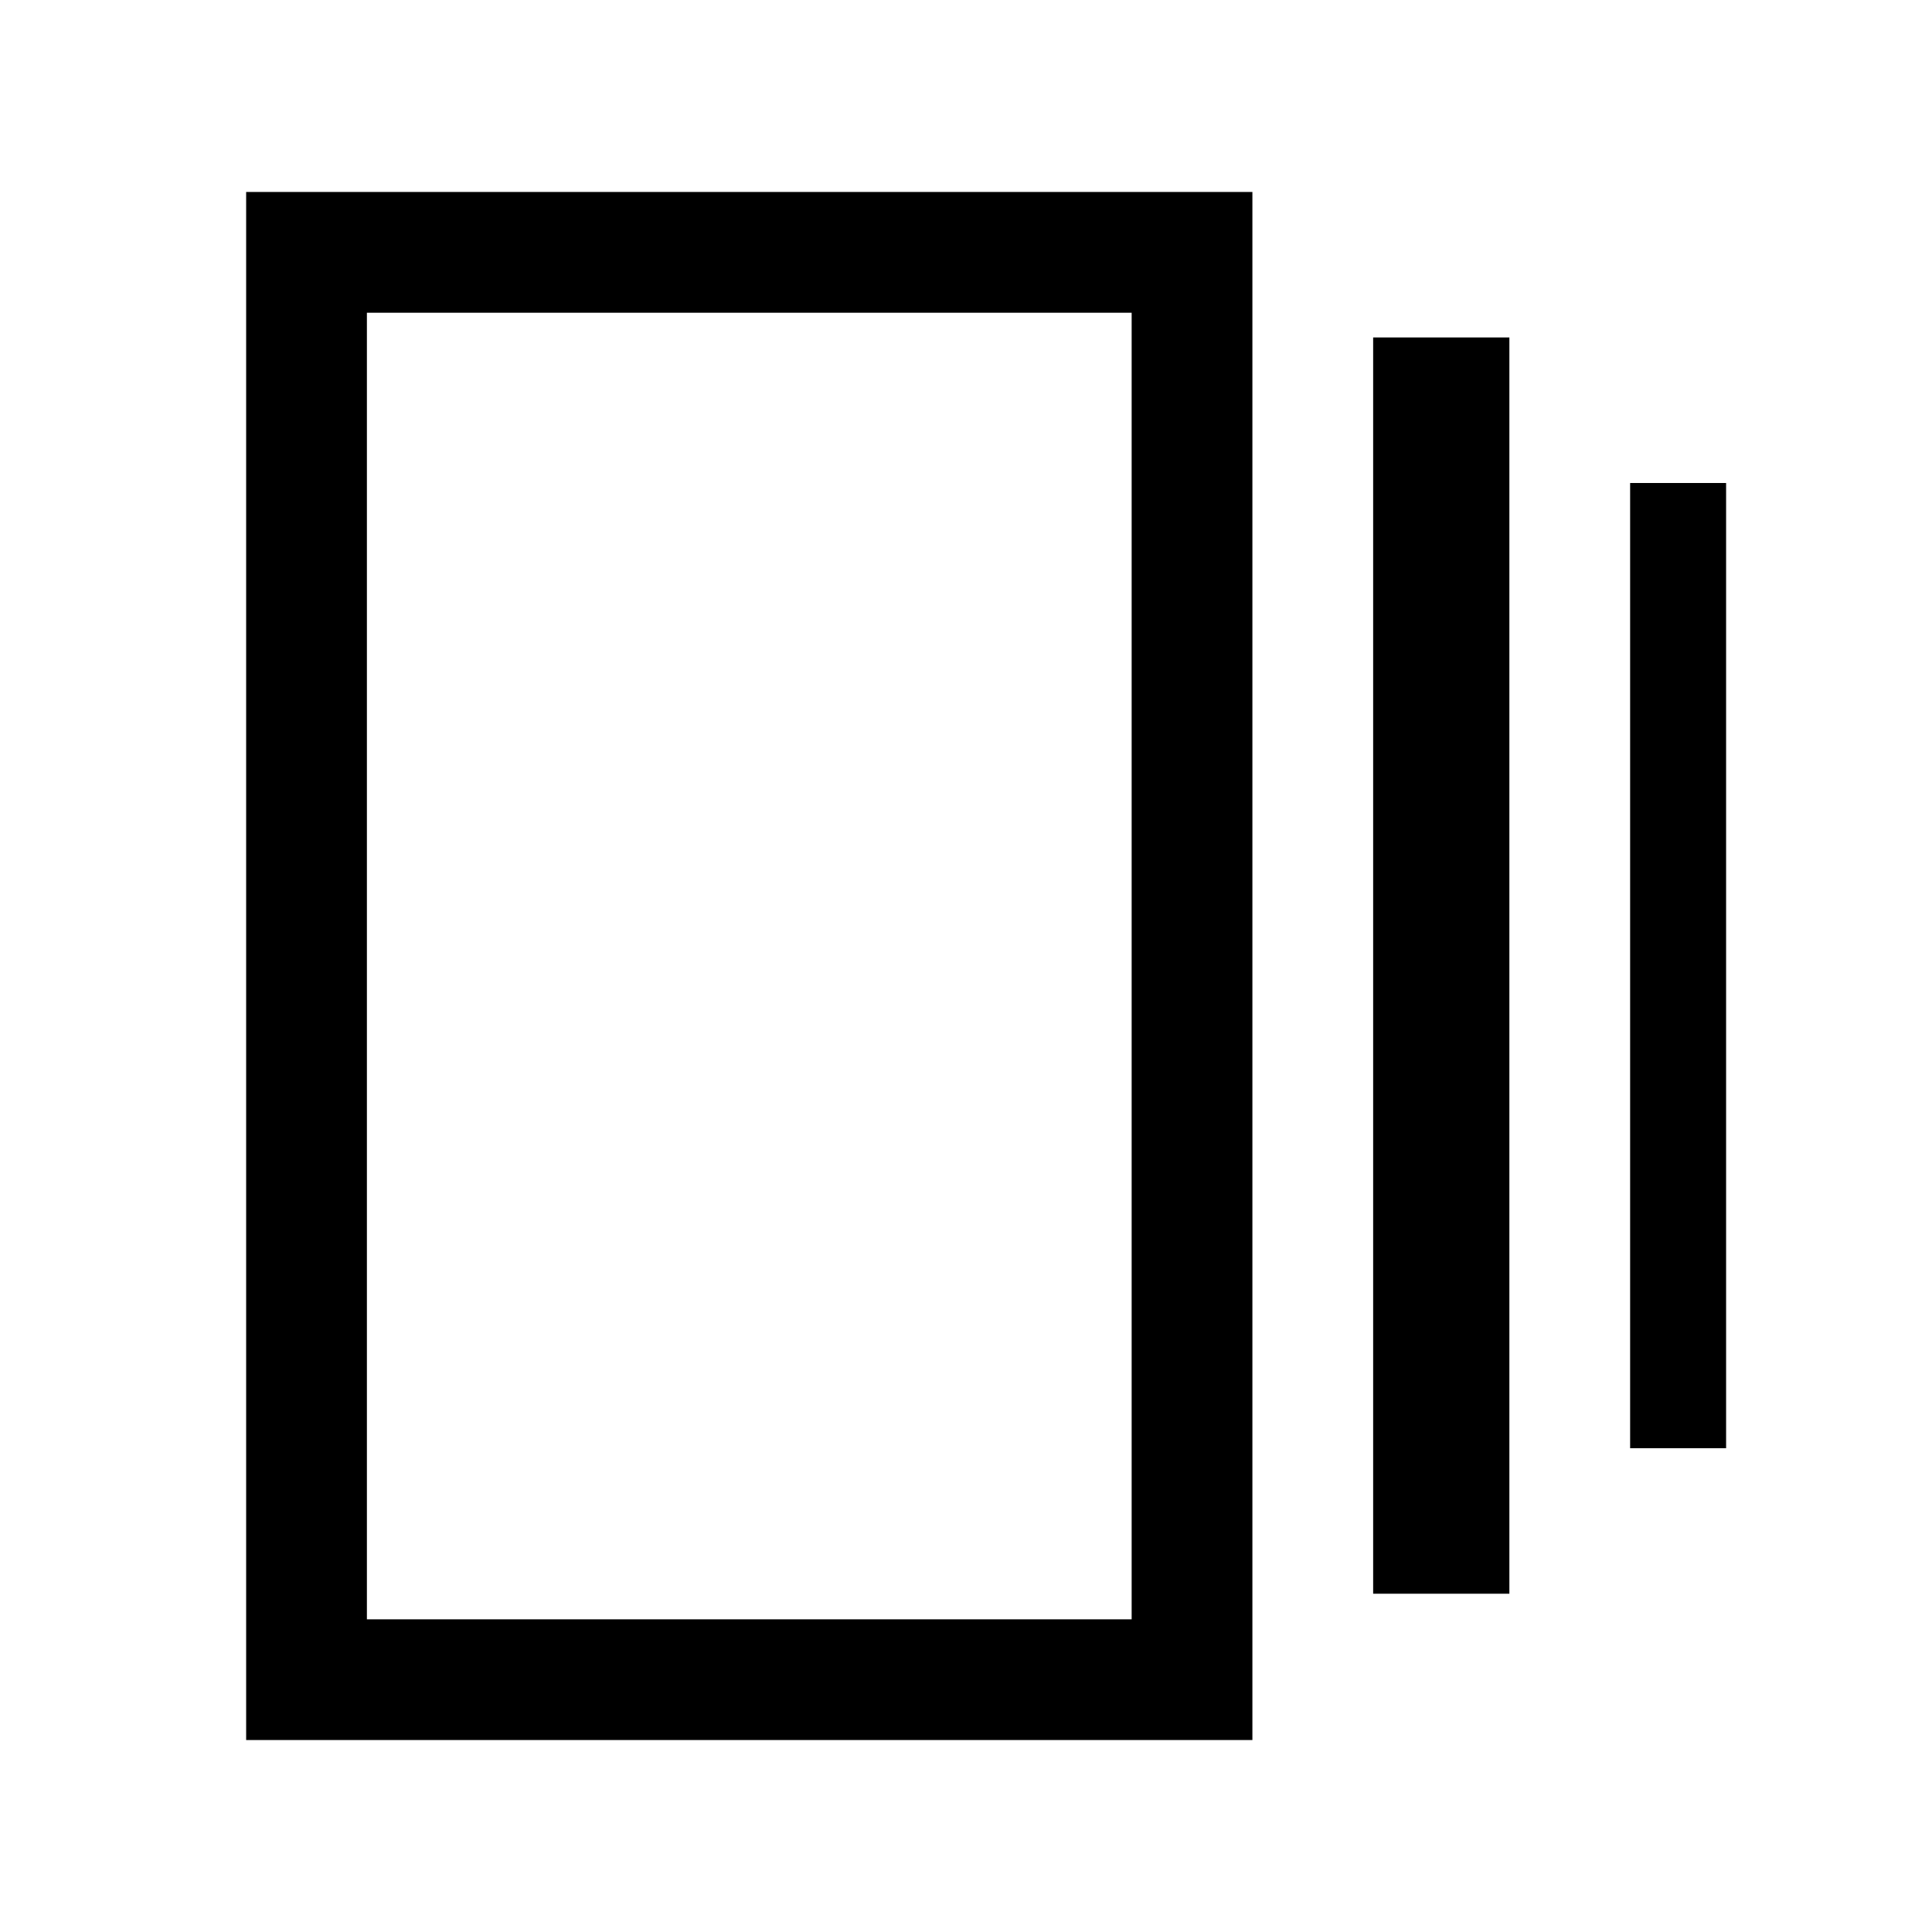 <svg xmlns="http://www.w3.org/2000/svg" height="24" viewBox="0 -960 960 960" width="24"><path d="M682.31-168.08v-624.23H750v624.23h-67.69Zm-560 72.69v-769.22h500v769.22h-500ZM810-240.38V-720h47.69v479.62H810Zm-627.69 85h380v-649.24h-380v649.24Zm0-649.24v649.24-649.24Z"/></svg>